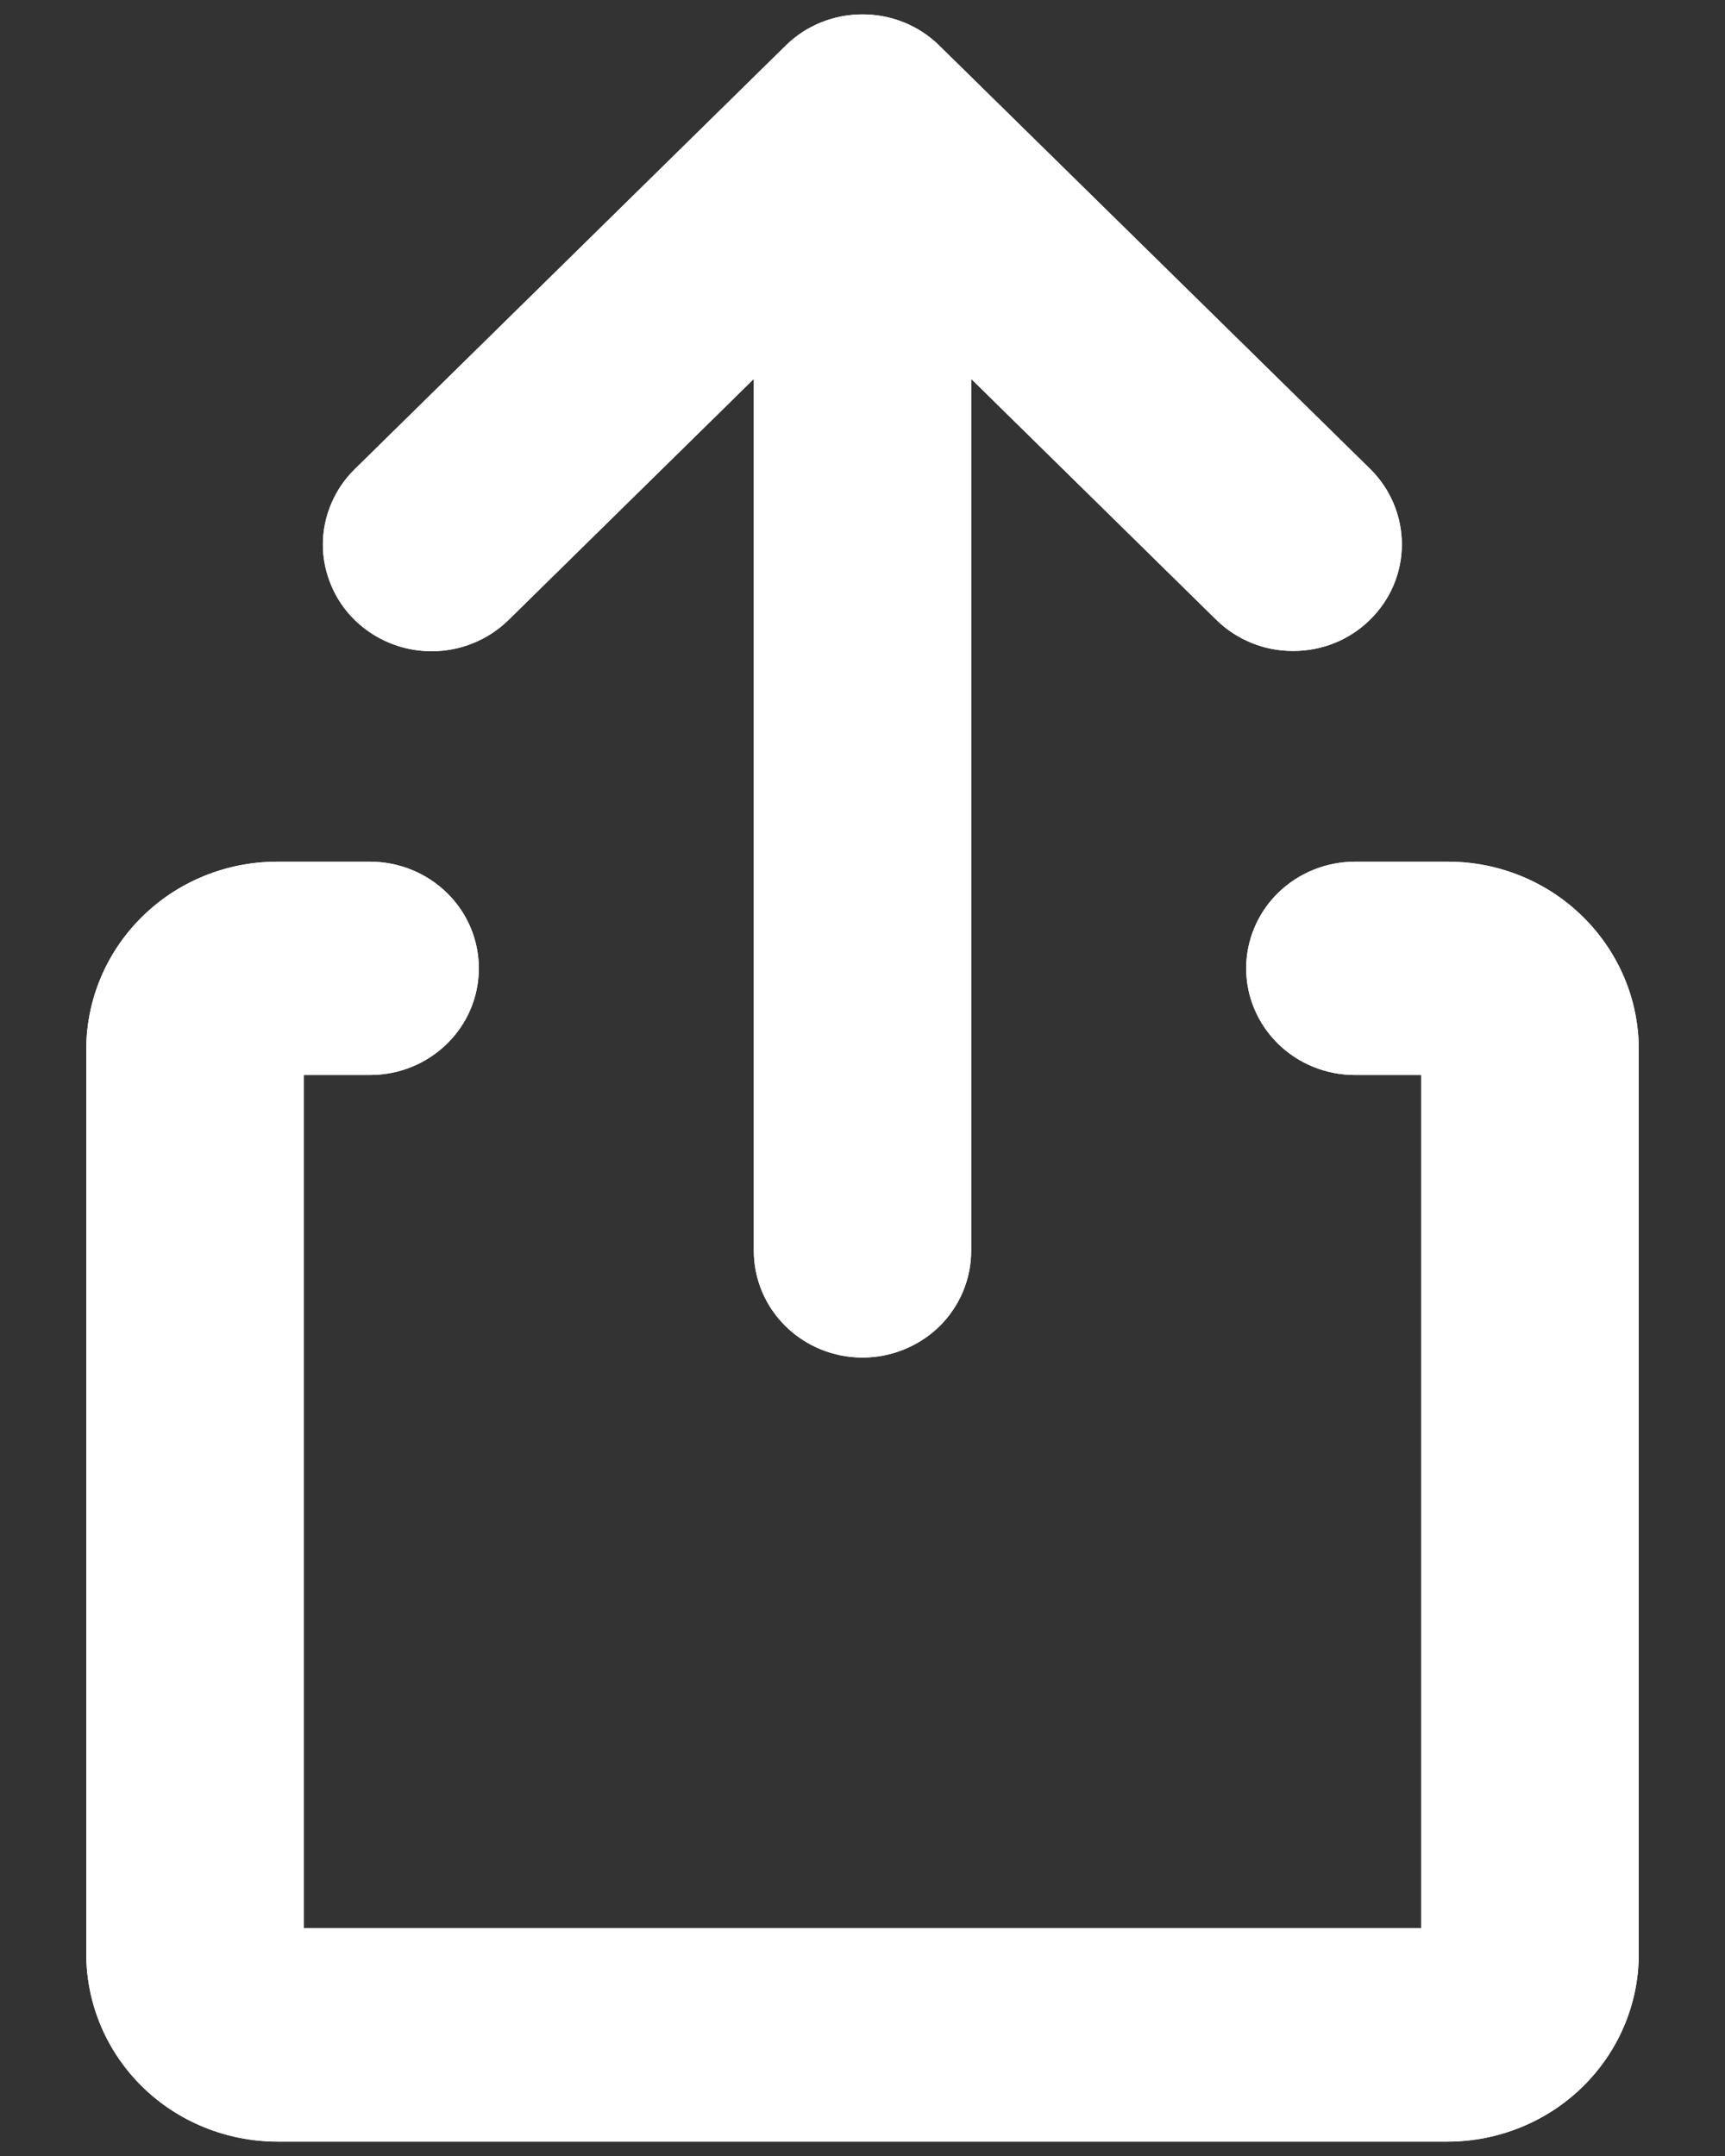 <svg width="12" height="15" viewBox="0 0 12 15" fill="none" xmlns="http://www.w3.org/2000/svg">
<rect x="0" y="0" width="12" height="15" fill="#333333" stroke="none"/>
<path fill-rule="evenodd" clip-rule="evenodd" d="M2.467 3.265C2.397 3.334 2.342 3.415 2.304 3.505C2.266 3.595 2.246 3.692 2.246 3.789C2.246 3.886 2.266 3.982 2.304 4.072C2.341 4.162 2.397 4.244 2.467 4.313C2.609 4.452 2.801 4.531 3.003 4.531C3.204 4.531 3.396 4.452 3.538 4.313L5.244 2.636V8.702C5.244 8.899 5.323 9.087 5.465 9.227C5.606 9.366 5.799 9.445 6 9.445C6.201 9.445 6.394 9.366 6.536 9.227C6.677 9.087 6.756 8.899 6.756 8.702V2.636L8.462 4.313C8.604 4.452 8.796 4.53 8.997 4.529C9.198 4.529 9.39 4.451 9.531 4.311C9.673 4.172 9.752 3.984 9.752 3.788C9.752 3.592 9.674 3.404 9.533 3.264L6.535 0.318C6.394 0.178 6.201 0.1 6 0.1C5.799 0.1 5.606 0.178 5.465 0.318L2.467 3.265ZM9.887 7.479V13.415H2.113V7.479H2.574C2.776 7.479 2.968 7.401 3.11 7.261C3.252 7.122 3.331 6.934 3.331 6.737C3.331 6.541 3.252 6.352 3.11 6.213C2.968 6.074 2.776 5.995 2.574 5.995H1.928C1.575 5.995 1.237 6.133 0.989 6.378C0.74 6.623 0.601 6.954 0.6 7.299L0.6 13.596C0.601 13.941 0.74 14.272 0.989 14.517C1.237 14.761 1.575 14.899 1.928 14.9H10.073C10.425 14.899 10.763 14.761 11.011 14.517C11.26 14.272 11.4 13.941 11.4 13.596V7.299C11.4 6.954 11.26 6.623 11.011 6.378C10.763 6.133 10.425 5.995 10.073 5.995H9.426C9.225 5.995 9.032 6.074 8.89 6.213C8.749 6.352 8.669 6.541 8.669 6.737C8.669 6.934 8.749 7.122 8.89 7.261C9.032 7.401 9.225 7.479 9.426 7.479H9.887Z" fill="white"/>
<path d="M2.304 3.505C2.342 3.415 2.397 3.334 2.467 3.265L5.465 0.318C5.606 0.178 5.799 0.1 6 0.1C6.201 0.1 6.394 0.178 6.535 0.318L9.533 3.264C9.674 3.404 9.752 3.592 9.752 3.788C9.752 3.984 9.673 4.172 9.531 4.311C9.39 4.451 9.198 4.529 8.997 4.529C8.796 4.53 8.604 4.452 8.462 4.313L6.756 2.636V8.702C6.756 8.899 6.677 9.087 6.536 9.227C6.394 9.366 6.201 9.445 6 9.445C5.799 9.445 5.606 9.366 5.465 9.227C5.323 9.087 5.244 8.899 5.244 8.702V2.636L3.538 4.313C3.396 4.452 3.204 4.531 3.003 4.531C2.801 4.531 2.609 4.452 2.467 4.313C2.397 4.244 2.341 4.162 2.304 4.072C2.266 3.982 2.246 3.886 2.246 3.789C2.246 3.692 2.266 3.595 2.304 3.505Z" fill="white"/>
<path d="M3.11 7.261C2.968 7.401 2.776 7.479 2.574 7.479H2.113V13.415H9.887V7.479H9.426C9.225 7.479 9.032 7.401 8.89 7.261C8.749 7.122 8.669 6.934 8.669 6.737C8.669 6.541 8.749 6.352 8.89 6.213C9.032 6.074 9.225 5.995 9.426 5.995H10.073C10.425 5.995 10.763 6.133 11.011 6.378C11.26 6.623 11.4 6.954 11.4 7.299V13.596C11.4 13.941 11.26 14.272 11.011 14.517C10.763 14.761 10.425 14.899 10.073 14.9H1.928C1.575 14.899 1.237 14.761 0.989 14.517C0.74 14.272 0.601 13.941 0.6 13.596L0.6 7.299C0.601 6.954 0.74 6.623 0.989 6.378C1.237 6.133 1.575 5.995 1.928 5.995H2.574C2.776 5.995 2.968 6.074 3.11 6.213C3.252 6.352 3.331 6.541 3.331 6.737C3.331 6.934 3.252 7.122 3.11 7.261Z" fill="white"/>
</svg>
